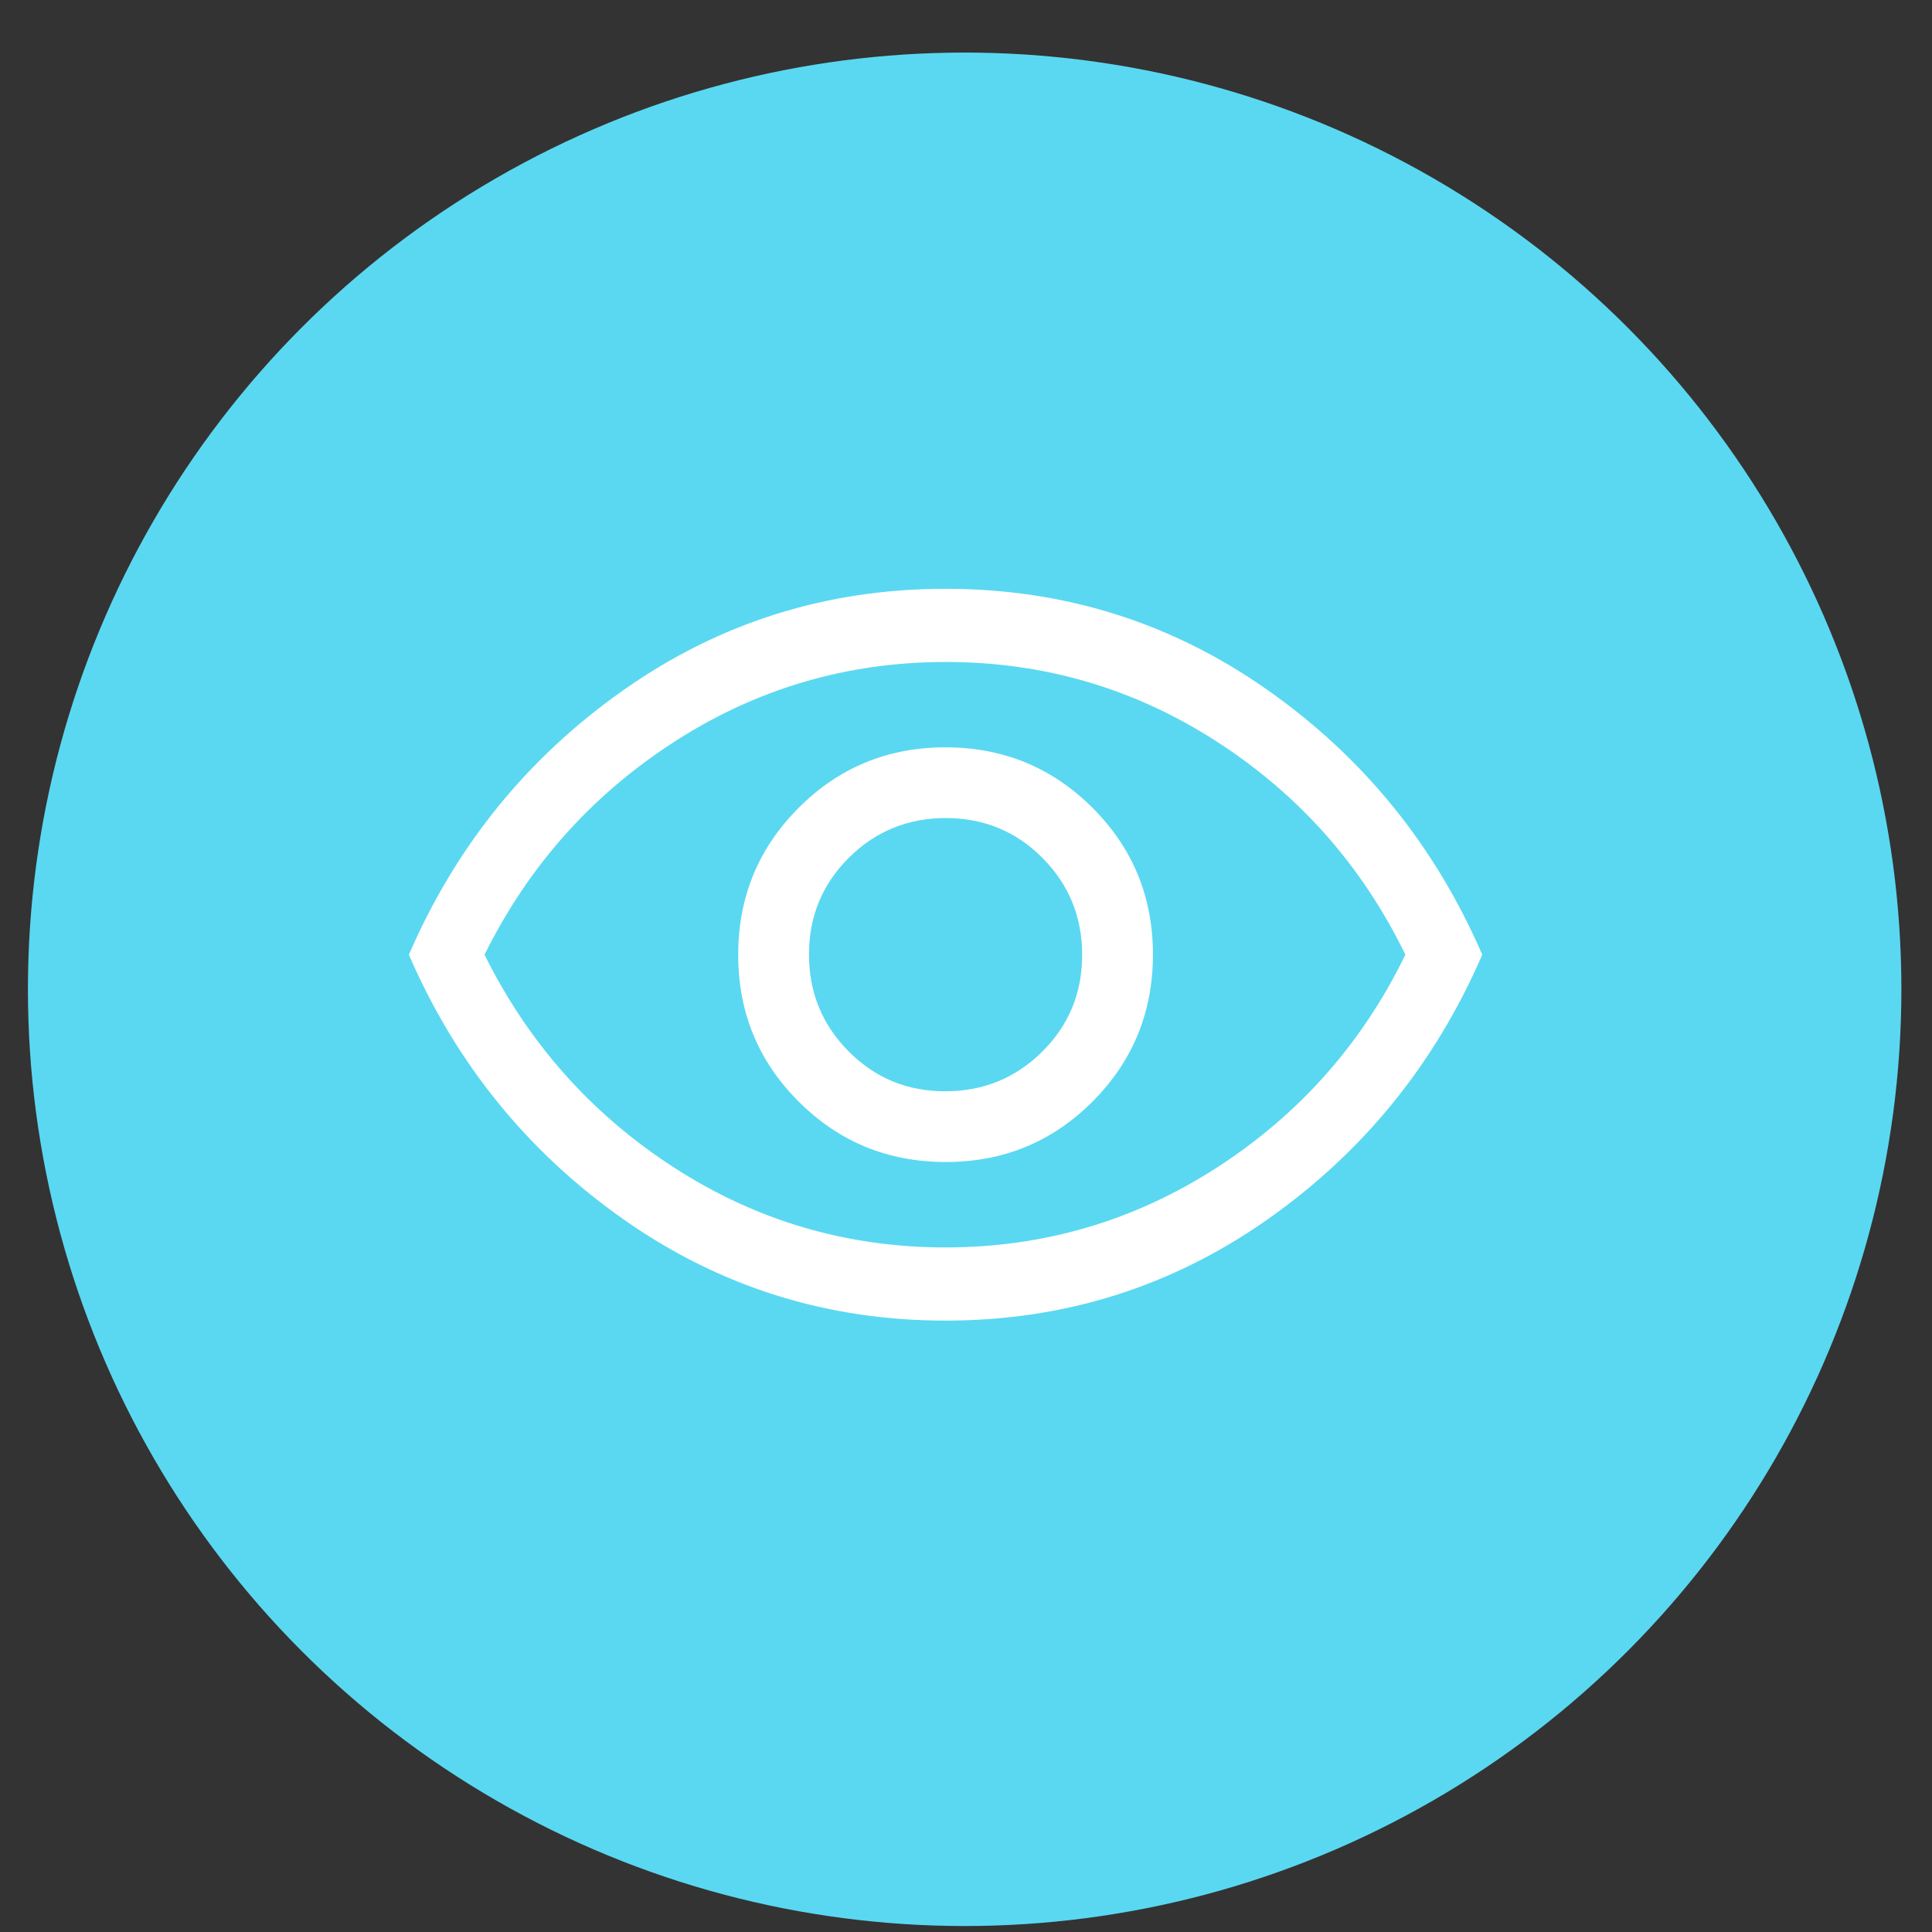 <svg width="33" height="33" viewBox="0 0 33 33" fill="none" xmlns="http://www.w3.org/2000/svg">
<rect x="0" y="0" width="33" height="33" fill="#333333" stroke="none"/>
<circle cx="16.477" cy="16.898" r="16" fill="#5AD8F1"/>
<g clip-path="url(#clip0_913_26747)">
<path d="M16.154 19.848C17.138 19.848 17.974 19.504 18.662 18.815C19.349 18.125 19.693 17.289 19.693 16.304C19.693 15.32 19.348 14.484 18.659 13.796C17.97 13.109 17.133 12.765 16.149 12.765C15.164 12.765 14.328 13.11 13.641 13.799C12.953 14.488 12.609 15.325 12.609 16.309C12.609 17.294 12.954 18.13 13.643 18.817C14.332 19.505 15.169 19.848 16.154 19.848ZM16.146 18.64C15.497 18.64 14.946 18.413 14.495 17.958C14.043 17.503 13.818 16.951 13.818 16.302C13.818 15.652 14.045 15.102 14.5 14.65C14.954 14.199 15.506 13.973 16.156 13.973C16.805 13.973 17.356 14.201 17.807 14.655C18.259 15.11 18.484 15.662 18.484 16.311C18.484 16.961 18.257 17.512 17.802 17.963C17.348 18.414 16.796 18.64 16.146 18.64ZM16.151 22.557C14.123 22.557 12.29 21.98 10.651 20.828C9.012 19.675 7.79 18.168 6.984 16.307C7.79 14.445 9.012 12.939 10.651 11.786C12.29 10.633 14.123 10.057 16.151 10.057C18.179 10.057 20.012 10.633 21.651 11.786C23.29 12.939 24.512 14.445 25.318 16.307C24.512 18.168 23.29 19.675 21.651 20.828C20.012 21.98 18.179 22.557 16.151 22.557ZM16.148 21.307C17.83 21.307 19.377 20.852 20.787 19.942C22.196 19.032 23.269 17.82 24.005 16.307C23.269 14.793 22.197 13.581 20.79 12.671C19.383 11.761 17.837 11.307 16.155 11.307C14.472 11.307 12.925 11.761 11.516 12.671C10.106 13.581 9.026 14.793 8.276 16.307C9.026 17.82 10.105 19.032 11.512 19.942C12.919 20.852 14.465 21.307 16.148 21.307Z" fill="white"/>
</g>
<defs>
<clipPath id="clip0_913_26747">
<rect width="20" height="20" fill="white" transform="translate(6.152 6.723)"/>
</clipPath>
</defs>
</svg>
